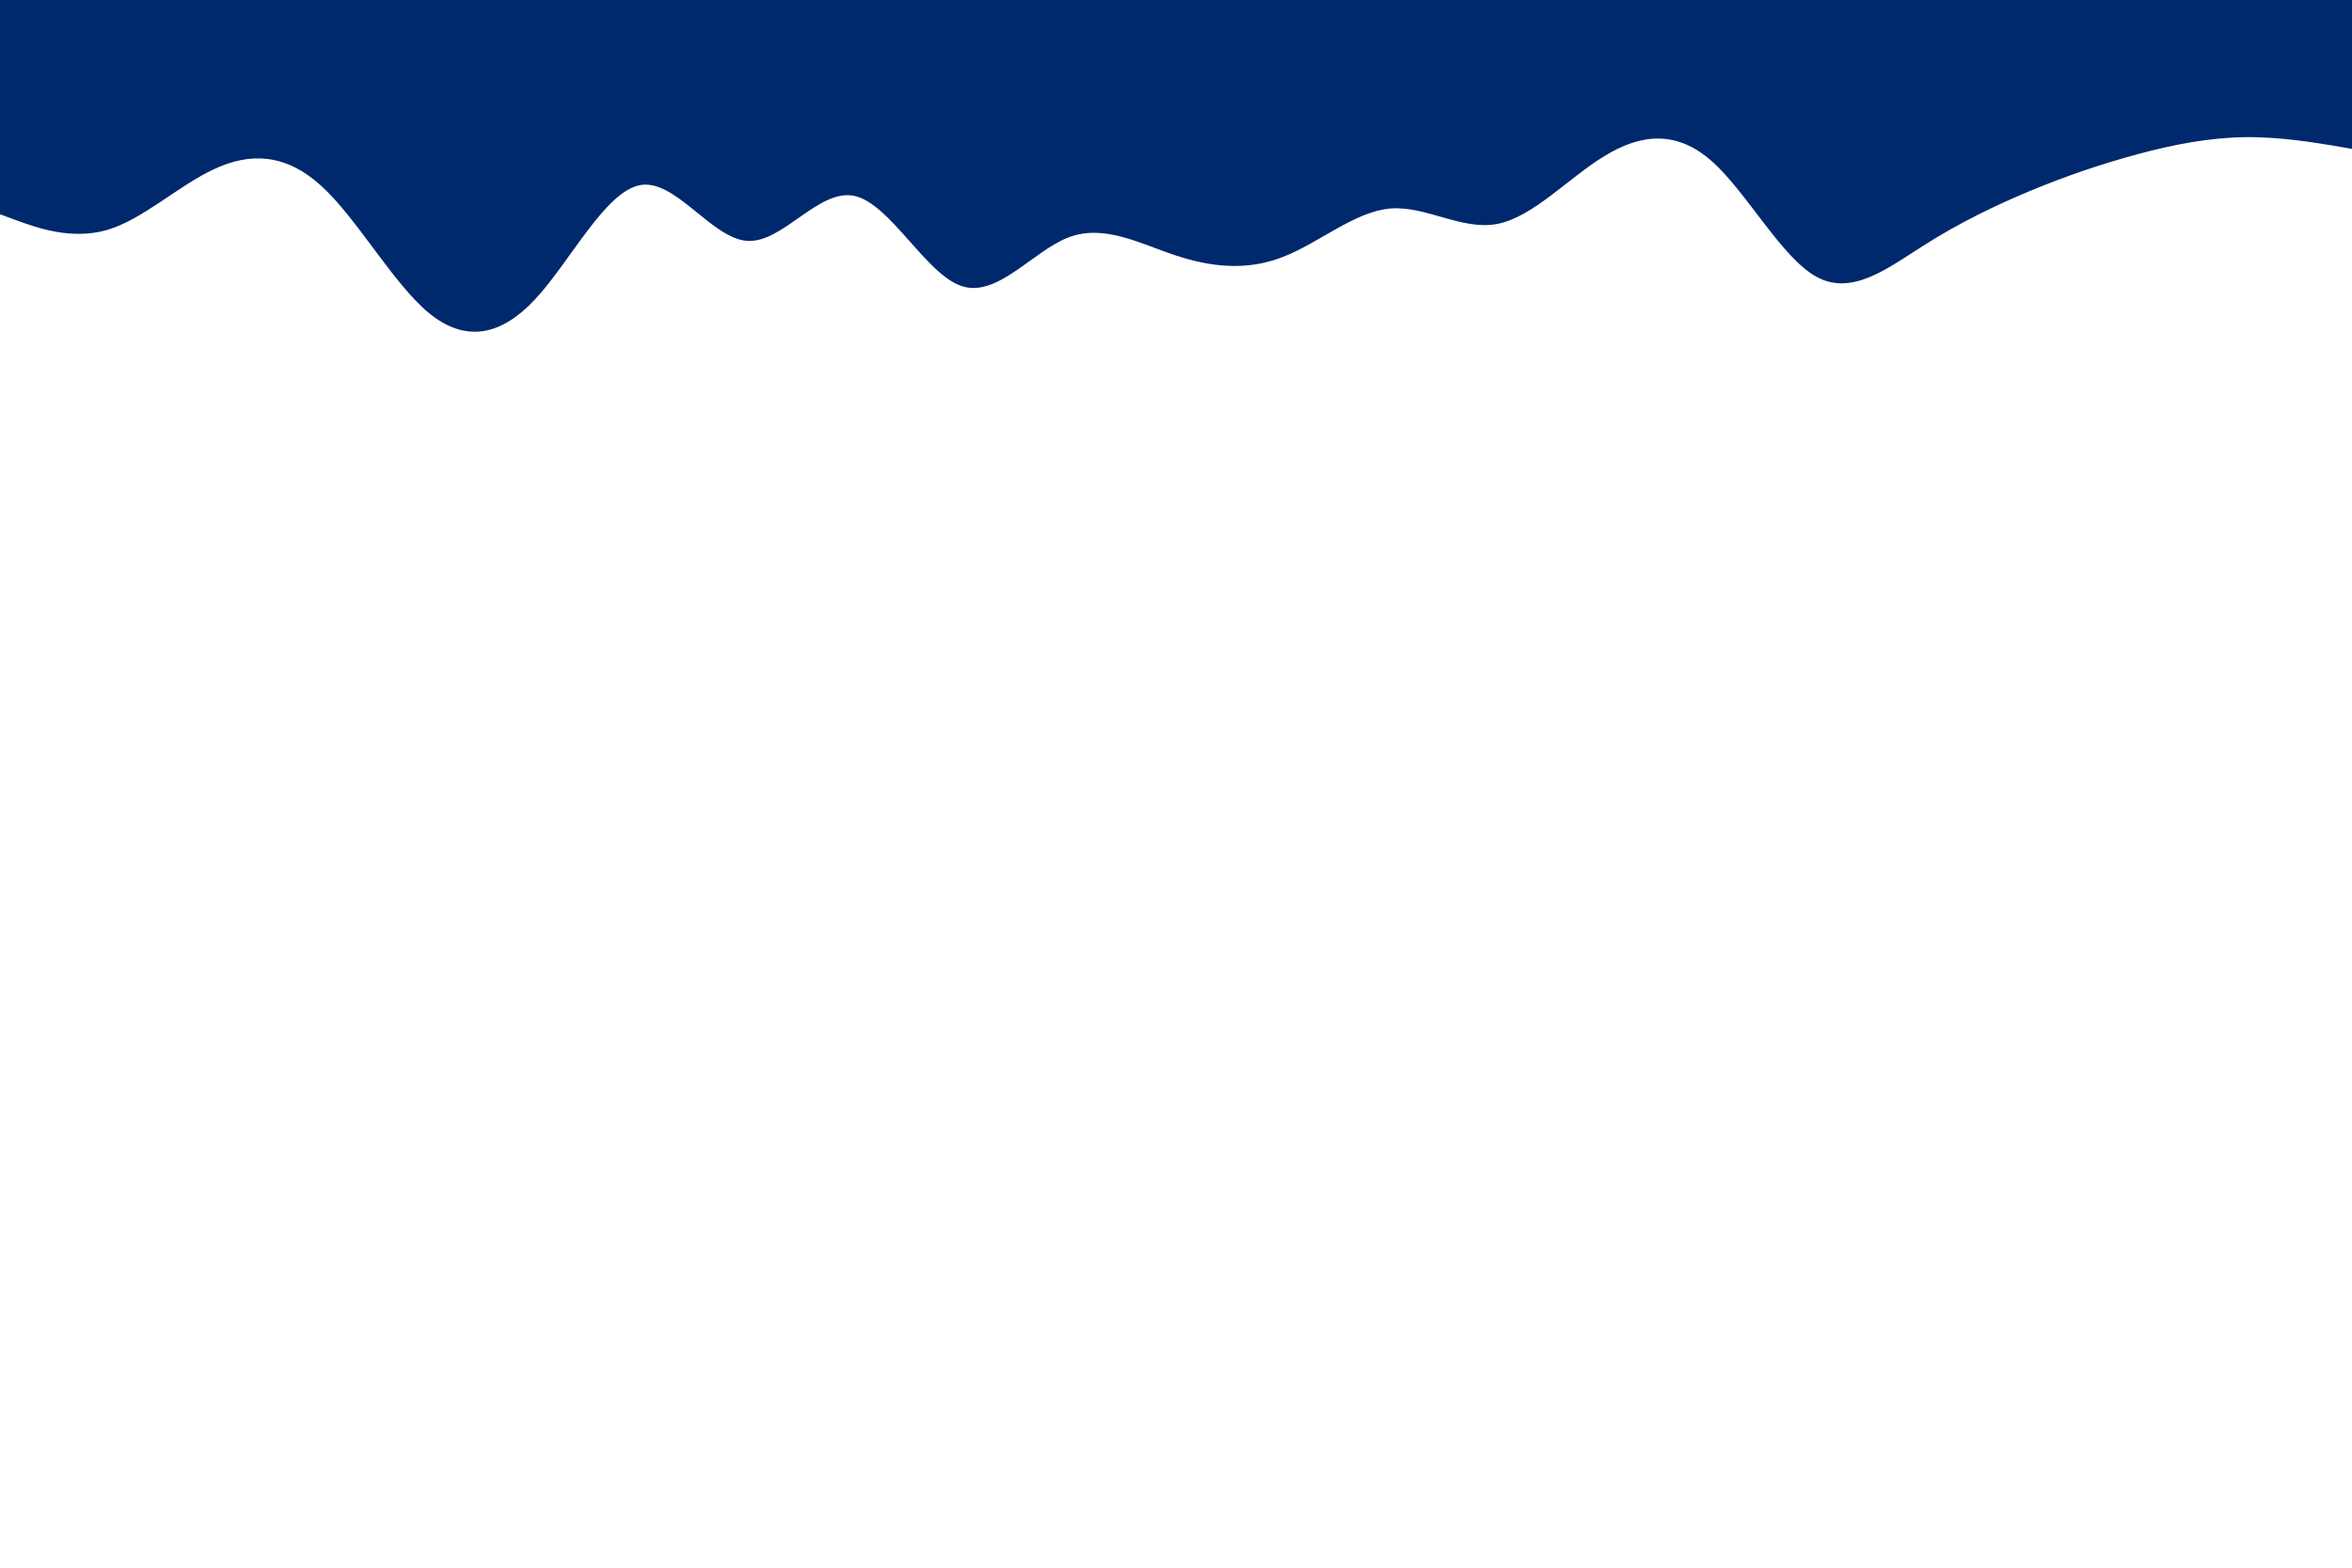 <svg id="visual" viewBox="0 0 900 600" width="900" height="600" xmlns="http://www.w3.org/2000/svg" xmlns:xlink="http://www.w3.org/1999/xlink" version="1.1"><path d="M0 82L6.8 84.5C13.7 87 27.3 92 41 88C54.7 84 68.3 71 82 64.7C95.7 58.3 109.3 58.7 123 71.2C136.7 83.7 150.3 108.3 164 119.7C177.7 131 191.3 129 204.8 114.5C218.3 100 231.7 73 245.2 70.8C258.7 68.7 272.3 91.3 286 92.2C299.7 93 313.3 72 327 75C340.7 78 354.3 105 368 109.5C381.7 114 395.3 96 409 90.8C422.7 85.7 436.3 93.3 450 97.8C463.7 102.3 477.3 103.7 491 98.3C504.7 93 518.3 81 532 79.8C545.7 78.7 559.3 88.3 573 85.7C586.7 83 600.3 68 614 59.7C627.7 51.3 641.3 49.7 654.8 61.5C668.3 73.3 681.7 98.7 695.2 106C708.7 113.3 722.3 102.7 736 94C749.7 85.3 763.3 78.7 777 73C790.7 67.3 804.3 62.7 818 59C831.7 55.3 845.3 52.7 859 52.5C872.7 52.3 886.3 54.7 893.2 55.8L900 57L900 0L893.2 0C886.3 0 872.7 0 859 0C845.3 0 831.7 0 818 0C804.3 0 790.7 0 777 0C763.3 0 749.7 0 736 0C722.3 0 708.7 0 695.2 0C681.7 0 668.3 0 654.8 0C641.3 0 627.7 0 614 0C600.3 0 586.7 0 573 0C559.3 0 545.7 0 532 0C518.3 0 504.7 0 491 0C477.3 0 463.7 0 450 0C436.3 0 422.7 0 409 0C395.3 0 381.7 0 368 0C354.3 0 340.7 0 327 0C313.3 0 299.7 0 286 0C272.3 0 258.7 0 245.2 0C231.7 0 218.3 0 204.8 0C191.3 0 177.7 0 164 0C150.3 0 136.7 0 123 0C109.3 0 95.7 0 82 0C68.3 0 54.7 0 41 0C27.3 0 13.7 0 6.8 0L0 0Z" fill="#00286D" stroke-linecap="round" stroke-linejoin="miter"></path></svg>